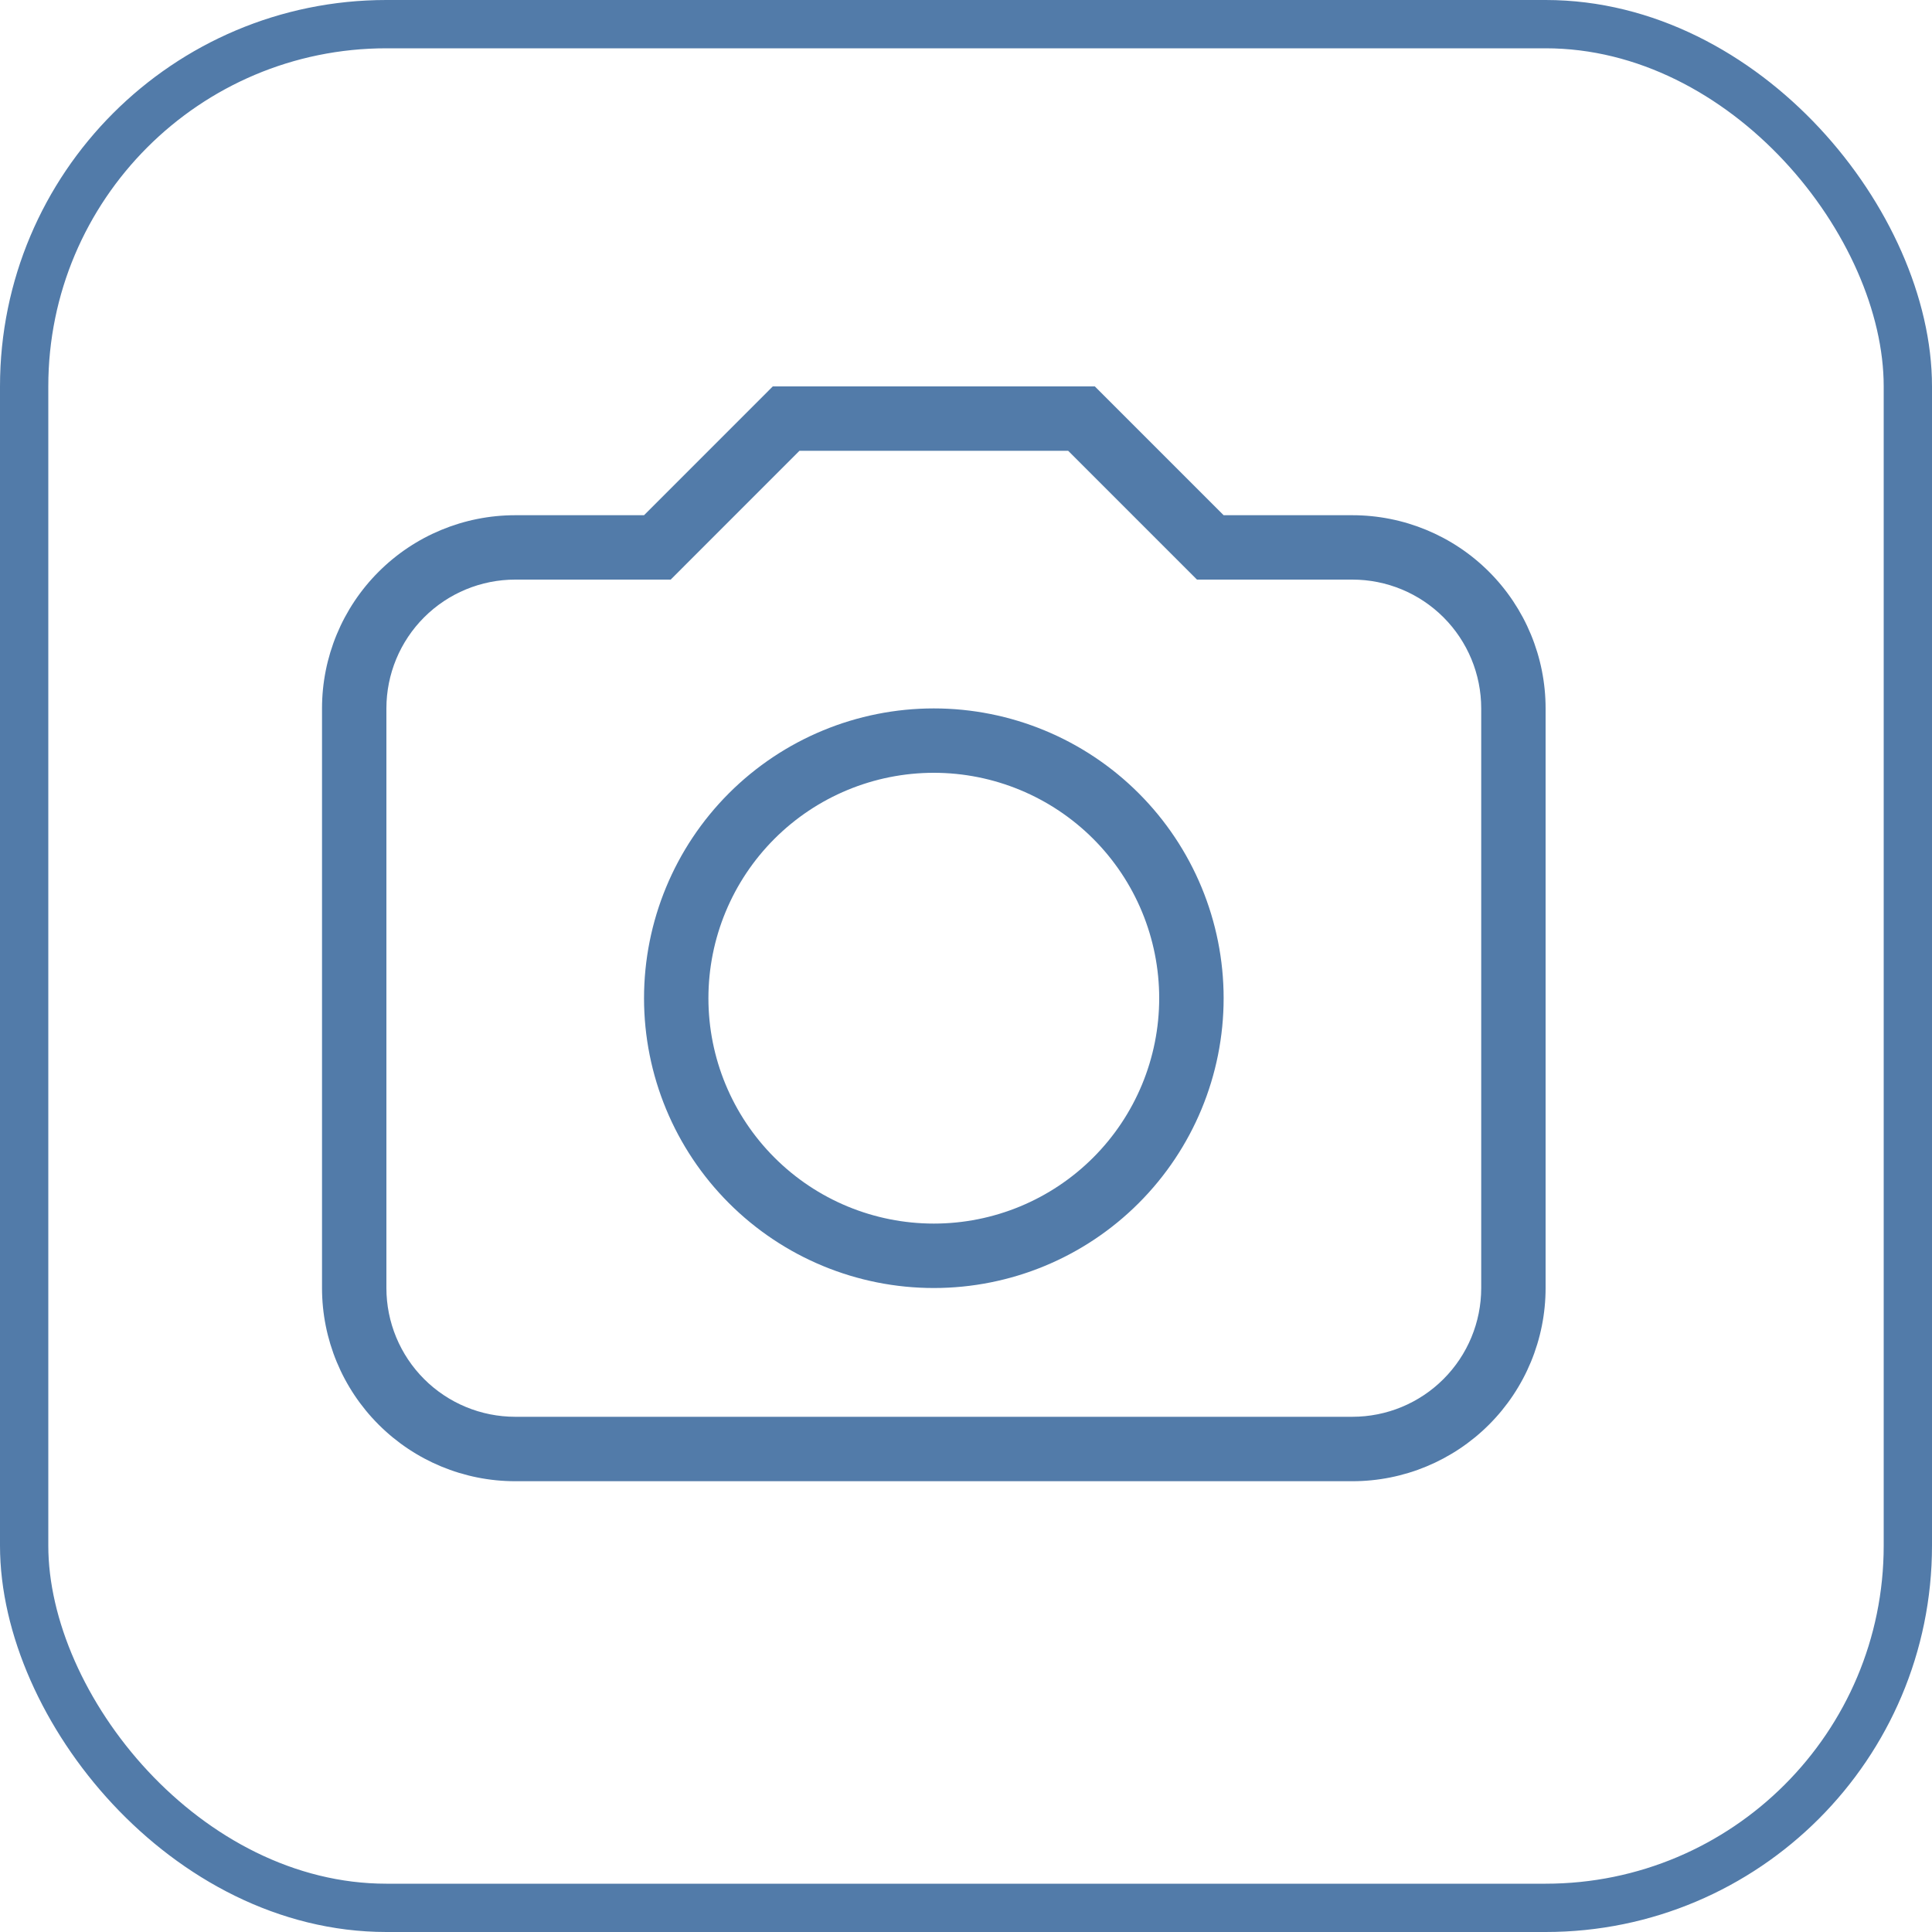 <svg width="40" height="40" viewBox="0 0 40 40" fill="none" xmlns="http://www.w3.org/2000/svg">
<rect x="0.5" y="0.5" width="39" height="39" rx="7.5" stroke="#527BA9"/>
<path d="M19.334 14.667C20.925 14.667 22.451 15.299 23.576 16.424C24.701 17.549 25.334 19.075 25.334 20.667C25.334 22.258 24.701 23.784 23.576 24.909C22.451 26.035 20.925 26.667 19.334 26.667C17.742 26.667 16.216 26.035 15.091 24.909C13.966 23.784 13.334 22.258 13.334 20.667C13.334 19.075 13.966 17.549 15.091 16.424C16.216 15.299 17.742 14.667 19.334 14.667ZM19.334 16C18.096 16 16.909 16.492 16.034 17.367C15.159 18.242 14.667 19.429 14.667 20.667C14.667 21.904 15.159 23.091 16.034 23.966C16.909 24.842 18.096 25.333 19.334 25.333C20.571 25.333 21.758 24.842 22.634 23.966C23.509 23.091 24 21.904 24 20.667C24 19.429 23.509 18.242 22.634 17.367C21.758 16.492 20.571 16 19.334 16ZM10.667 10.667H13.334L16 8H22.667L25.334 10.667H28C29.061 10.667 30.079 11.088 30.829 11.838C31.579 12.588 32 13.606 32 14.667V26.667C32 27.727 31.579 28.745 30.829 29.495C30.079 30.245 29.061 30.667 28 30.667H10.667C9.606 30.667 8.589 30.245 7.839 29.495C7.088 28.745 6.667 27.727 6.667 26.667V14.667C6.667 13.606 7.088 12.588 7.839 11.838C8.589 11.088 9.606 10.667 10.667 10.667ZM16.552 9.333L13.886 12H10.667C9.96 12 9.281 12.281 8.781 12.781C8.281 13.281 8 13.959 8 14.667V26.667C8 27.374 8.281 28.052 8.781 28.552C9.281 29.052 9.96 29.333 10.667 29.333H28C28.708 29.333 29.386 29.052 29.886 28.552C30.386 28.052 30.667 27.374 30.667 26.667V14.667C30.667 13.959 30.386 13.281 29.886 12.781C29.386 12.281 28.708 12 28 12H24.782L22.115 9.333H16.552Z" fill="#527BA9"/>
</svg>
